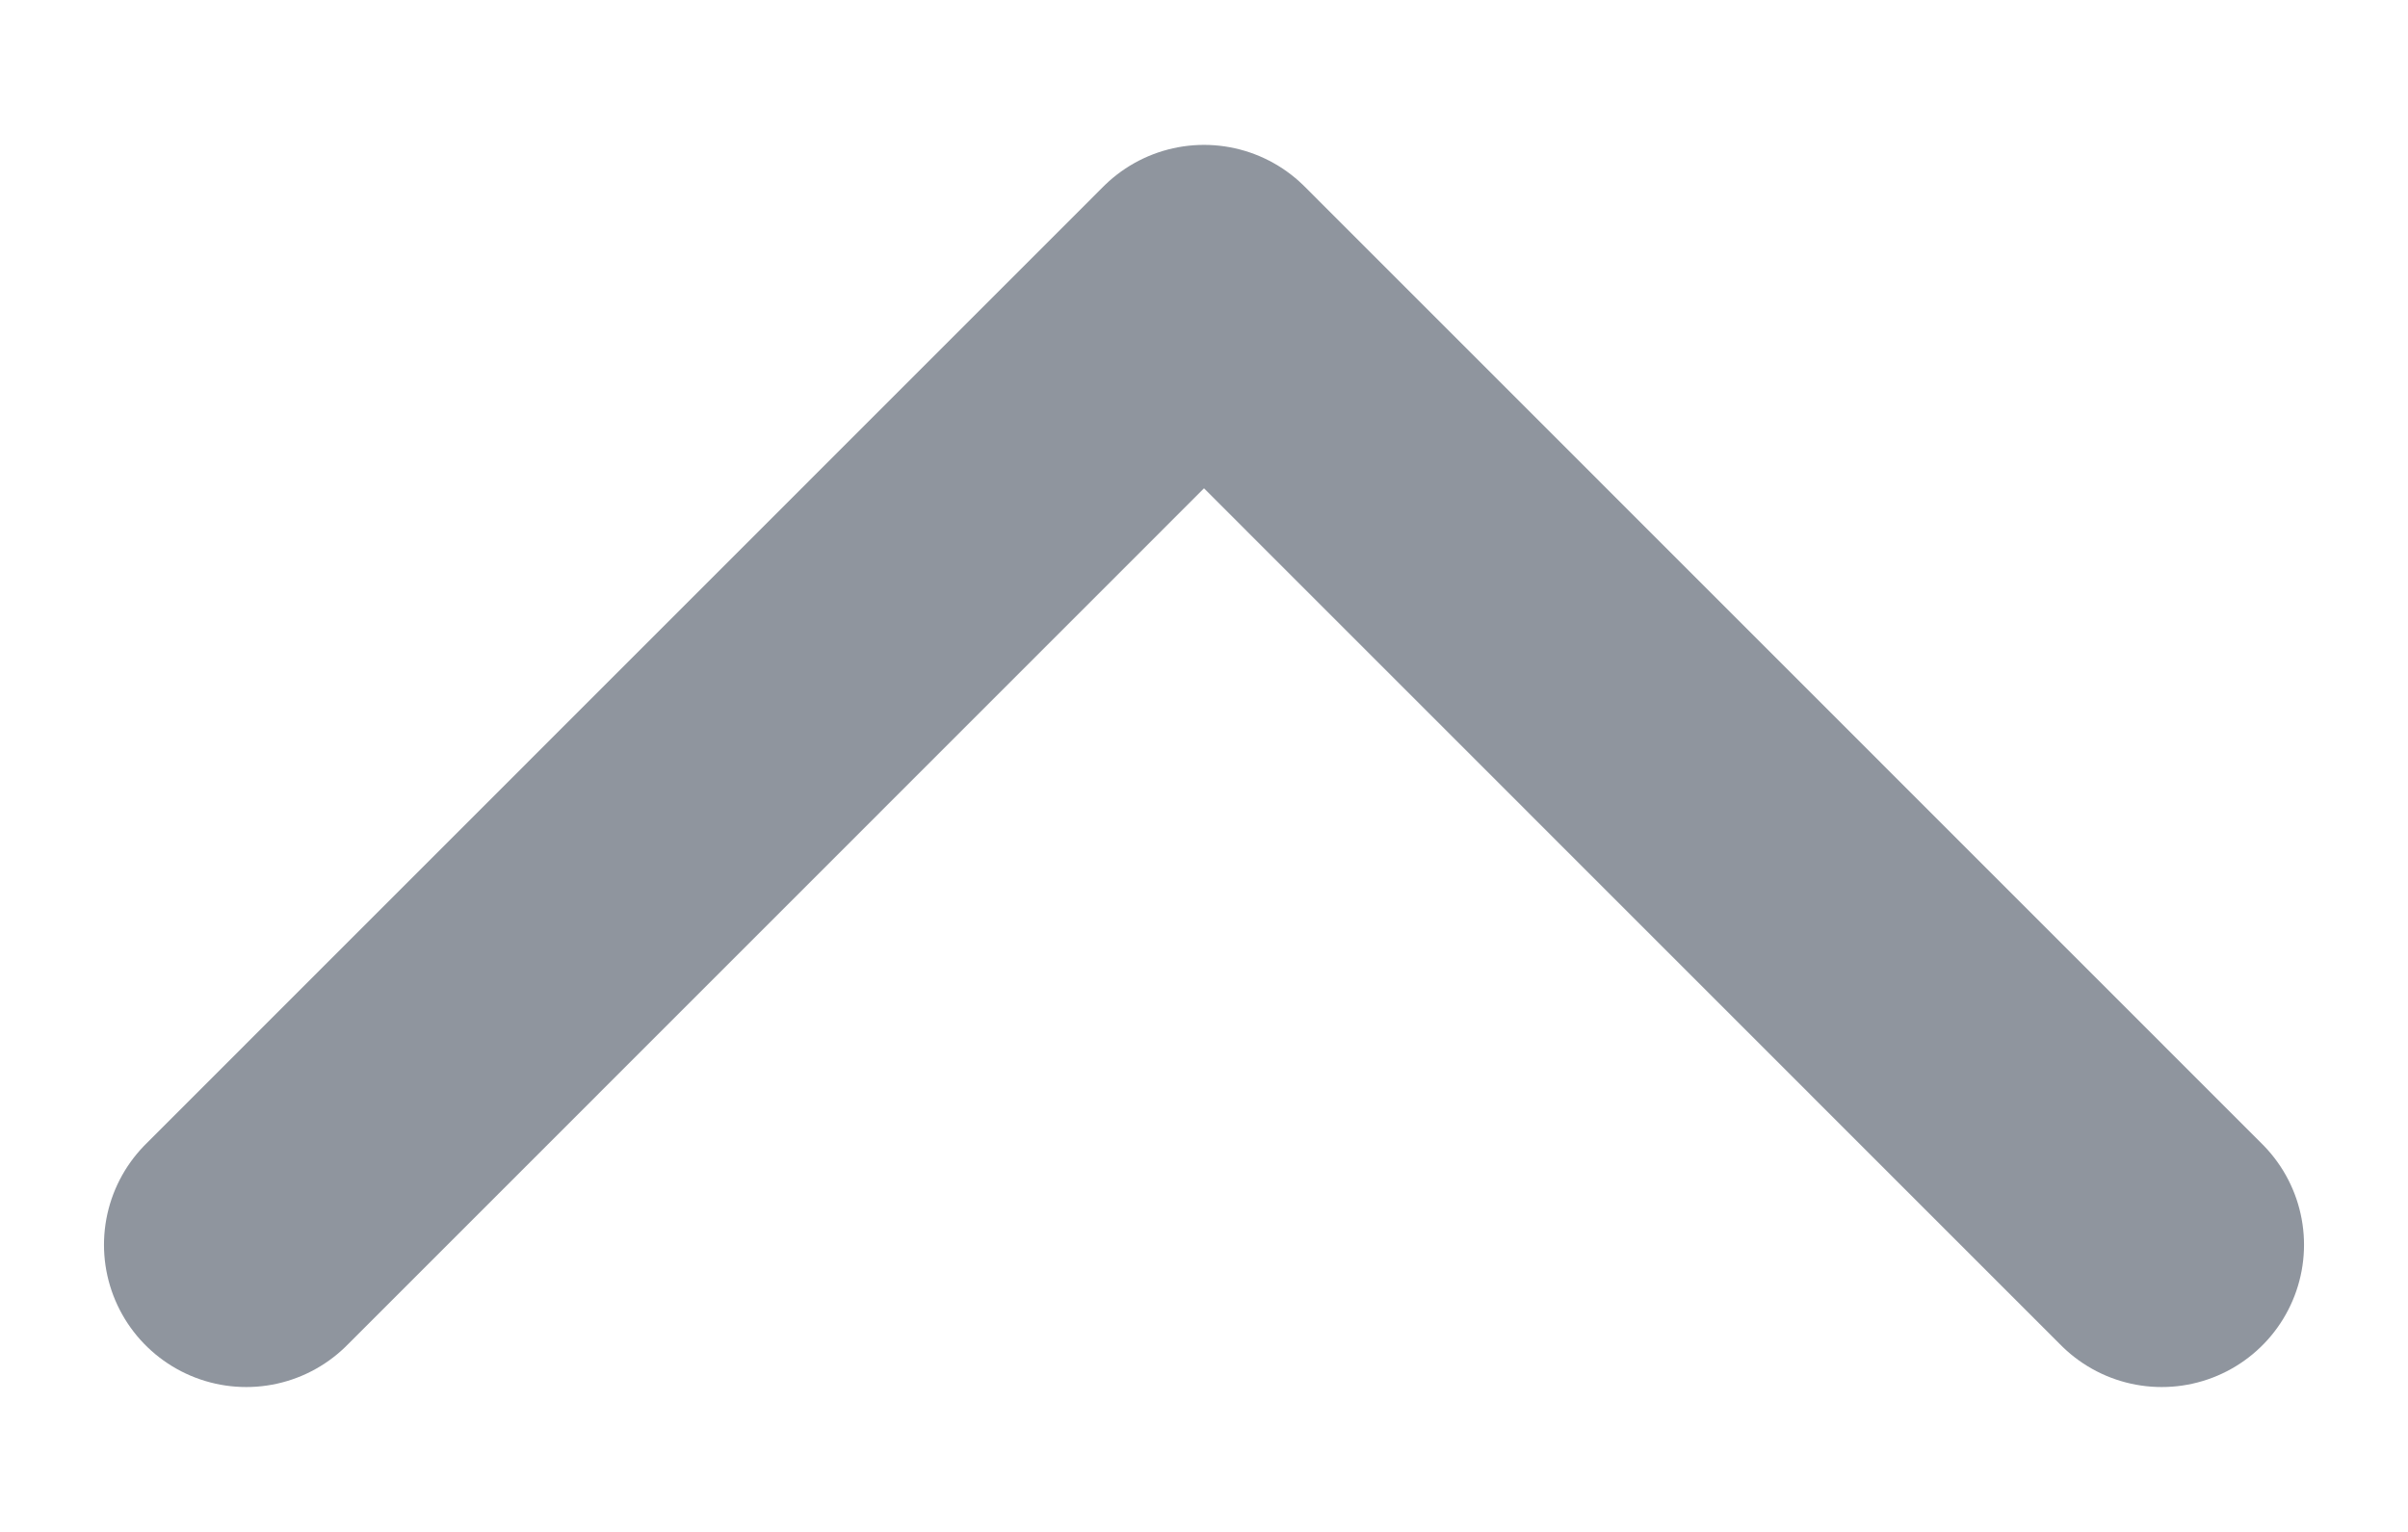 <svg width="11" height="7" viewBox="0 0 11 7" fill="none" xmlns="http://www.w3.org/2000/svg">
<path d="M1.125 5.688L5.5 1.312L9.875 5.688" stroke="#8F959E" stroke-width="1.3" stroke-linecap="round" stroke-linejoin="round"/>
</svg>
